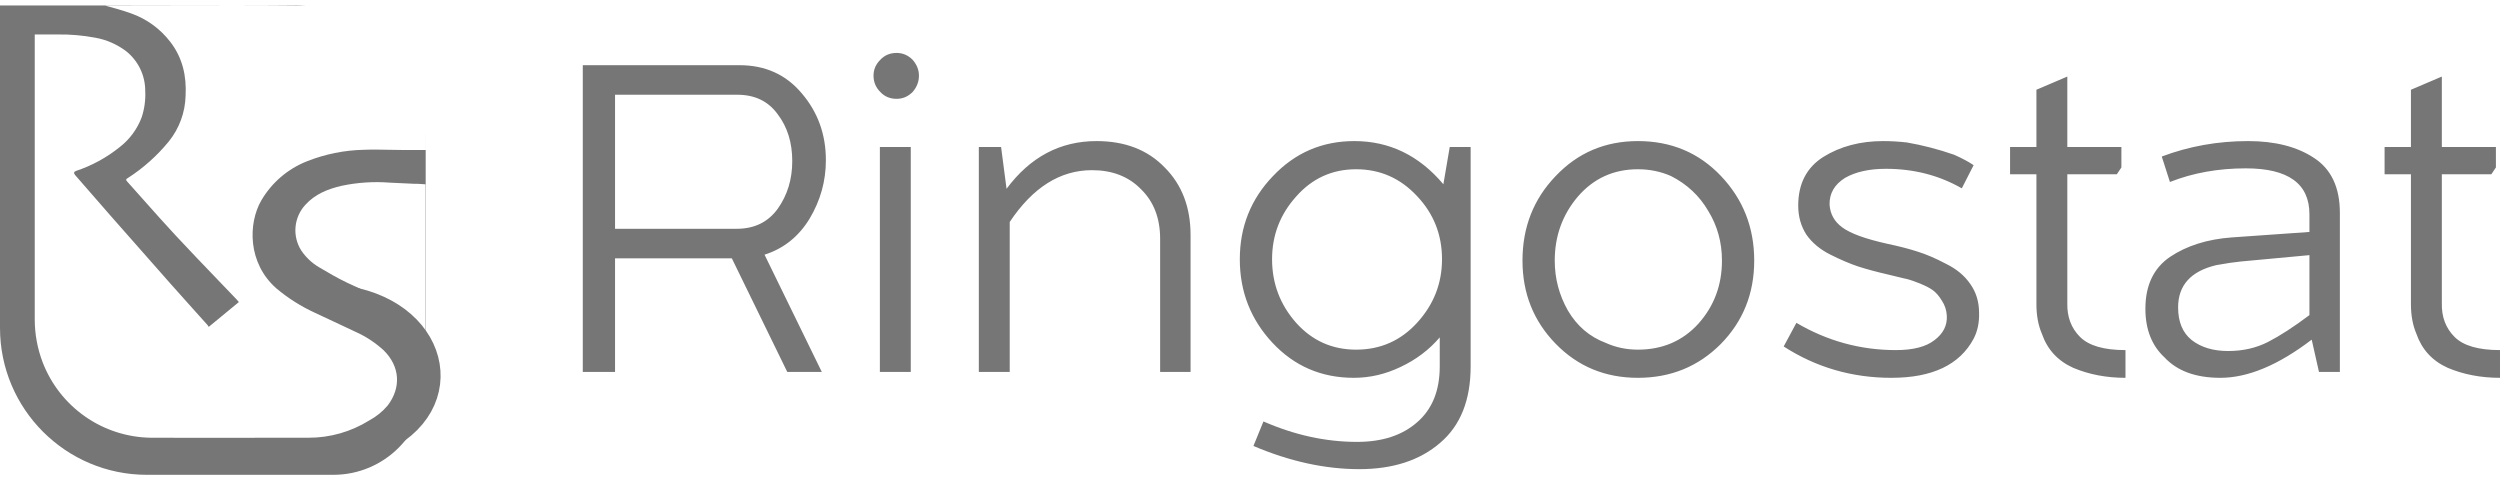 <svg width="328" height="63" viewBox="0 0 328 63" fill="none" xmlns="http://www.w3.org/2000/svg">
<path d="M96.731 12.429H80.694V30.016H96.671C98.976 30.016 100.764 29.142 102.036 27.393C103.308 25.604 103.944 23.518 103.944 21.133C103.944 18.709 103.308 16.662 102.036 14.993C100.804 13.284 99.036 12.429 96.731 12.429ZM103.288 48.795L96.015 33.891H80.694V48.795H76.461V8.554H97.028C100.407 8.554 103.129 9.786 105.196 12.251C107.302 14.715 108.356 17.636 108.356 21.014C108.356 23.756 107.64 26.32 106.209 28.705C104.778 31.049 102.811 32.619 100.307 33.414L107.819 48.795H103.288ZM117.645 12.966C116.771 12.966 116.056 12.668 115.499 12.072C114.903 11.475 114.605 10.76 114.605 9.925C114.605 9.131 114.903 8.435 115.499 7.839C116.056 7.243 116.771 6.945 117.645 6.945C118.44 6.945 119.136 7.243 119.732 7.839C120.288 8.475 120.566 9.17 120.566 9.925C120.566 10.72 120.288 11.436 119.732 12.072C119.136 12.668 118.44 12.966 117.645 12.966ZM115.44 48.795V19.285H119.493V48.795H115.44ZM143.267 22.326C139.094 22.326 135.497 24.591 132.476 29.122V48.795H128.422V19.285H131.343L132.059 24.77C135.159 20.597 139.094 18.51 143.863 18.51C147.599 18.51 150.58 19.663 152.805 21.968C155.071 24.233 156.203 27.194 156.203 30.851V48.795H152.209V31.328C152.209 28.625 151.374 26.459 149.705 24.829C148.076 23.16 145.929 22.326 143.267 22.326ZM185.913 25.724C183.727 23.379 181.064 22.206 177.924 22.206C174.785 22.206 172.161 23.399 170.055 25.783C167.949 28.128 166.895 30.871 166.895 34.01C166.895 37.19 167.949 39.972 170.055 42.356C172.161 44.701 174.785 45.874 177.924 45.874C181.104 45.874 183.767 44.701 185.913 42.356C188.099 39.972 189.192 37.19 189.192 34.01C189.192 30.791 188.099 28.029 185.913 25.724ZM178.342 61.553C173.851 61.553 169.221 60.539 164.451 58.512L165.763 55.293C169.856 57.082 173.95 57.976 178.044 57.976C181.342 57.976 183.966 57.121 185.913 55.413C187.9 53.703 188.894 51.259 188.894 48.079V44.264C187.503 45.894 185.794 47.185 183.767 48.139C181.78 49.093 179.733 49.57 177.626 49.57C173.374 49.57 169.817 48.04 166.955 44.98C164.093 41.919 162.663 38.263 162.663 34.01C162.663 29.758 164.114 26.121 167.015 23.101C169.916 20.04 173.473 18.51 177.686 18.51C182.296 18.51 186.191 20.398 189.371 24.174L190.205 19.285H192.948V48.079C192.948 52.491 191.616 55.83 188.953 58.095C186.29 60.4 182.753 61.553 178.342 61.553ZM225.742 45.158C222.801 48.099 219.184 49.57 214.892 49.57C210.599 49.57 207.003 48.079 204.101 45.099C201.2 42.118 199.75 38.482 199.75 34.189C199.75 29.817 201.2 26.121 204.101 23.101C207.003 20.04 210.599 18.51 214.892 18.51C219.264 18.51 222.9 20.04 225.801 23.101C228.703 26.161 230.153 29.857 230.153 34.189C230.153 38.521 228.683 42.178 225.742 45.158ZM214.892 45.874C218.111 45.874 220.754 44.741 222.821 42.476C224.887 40.17 225.921 37.408 225.921 34.189C225.921 31.805 225.325 29.638 224.132 27.691C222.98 25.704 221.35 24.174 219.244 23.101C217.893 22.504 216.442 22.206 214.892 22.206C211.712 22.206 209.089 23.399 207.023 25.783C204.995 28.168 203.982 30.97 203.982 34.189C203.982 36.534 204.559 38.72 205.711 40.747C206.903 42.774 208.553 44.185 210.659 44.98C211.971 45.576 213.382 45.874 214.892 45.874ZM234.019 45.457L235.688 42.356C239.742 44.741 244.094 45.933 248.744 45.933C251.01 45.933 252.699 45.496 253.812 44.622C254.964 43.748 255.501 42.674 255.421 41.403C255.381 40.687 255.163 40.032 254.766 39.435C254.408 38.839 254.01 38.382 253.573 38.064C253.136 37.746 252.5 37.428 251.665 37.11C250.871 36.792 250.235 36.594 249.758 36.514C249.321 36.395 248.665 36.236 247.791 36.037C246.241 35.68 244.909 35.322 243.796 34.964C242.723 34.606 241.511 34.09 240.16 33.414C238.809 32.738 237.755 31.864 237 30.791C236.285 29.678 235.927 28.406 235.927 26.976C235.927 24.114 237.02 21.988 239.206 20.597C241.432 19.206 244.054 18.51 247.075 18.51C248.069 18.51 249.102 18.57 250.175 18.689C252.242 19.047 254.309 19.583 256.375 20.299C257.448 20.776 258.303 21.233 258.939 21.67L257.389 24.71C254.408 23.001 251.089 22.147 247.433 22.147C245.247 22.147 243.458 22.544 242.068 23.339C240.676 24.213 240.001 25.386 240.04 26.856C240.12 28.088 240.676 29.082 241.71 29.837C242.783 30.632 244.75 31.348 247.612 31.983C249.122 32.301 250.434 32.639 251.546 32.997C252.699 33.355 253.951 33.891 255.302 34.606C256.693 35.282 257.766 36.176 258.521 37.289C259.277 38.362 259.654 39.614 259.654 41.045C259.694 42.317 259.455 43.45 258.939 44.443C257.111 47.861 253.514 49.57 248.148 49.57C242.982 49.57 238.272 48.199 234.019 45.457ZM278.863 45.933V49.57C276.359 49.57 274.074 49.133 272.007 48.259C269.98 47.344 268.609 45.854 267.894 43.787C267.417 42.674 267.178 41.383 267.178 39.912V22.862H263.72V19.285H267.178V11.774L271.232 10.045V19.285H278.327V21.968L277.73 22.862H271.232V39.793C271.192 41.581 271.749 43.052 272.901 44.205C274.054 45.357 276.041 45.933 278.863 45.933ZM287.557 44.622C288.789 45.576 290.379 46.053 292.326 46.053C294.273 46.053 296.022 45.655 297.572 44.86C299.122 44.065 300.93 42.893 302.997 41.343V33.474L293.995 34.309C293.16 34.388 292.087 34.547 290.776 34.785C287.437 35.58 285.768 37.428 285.768 40.33C285.768 42.237 286.364 43.668 287.557 44.622ZM304.249 48.795L303.295 44.562C298.923 47.901 294.929 49.57 291.312 49.57C288.093 49.57 285.649 48.676 283.98 46.887C282.31 45.337 281.476 43.211 281.476 40.508C281.476 37.448 282.549 35.183 284.695 33.712C286.881 32.242 289.584 31.387 292.803 31.149L302.997 30.433V28.108C302.997 24.094 300.215 22.087 294.651 22.087C291.034 22.087 287.716 22.683 284.695 23.876L283.622 20.537C287.199 19.186 290.975 18.51 294.949 18.51C298.486 18.51 301.368 19.245 303.593 20.716C305.859 22.186 306.991 24.591 306.991 27.929V48.795H304.249ZM328 45.933V49.57C325.496 49.57 323.21 49.133 321.144 48.259C319.117 47.344 317.746 45.854 317.03 43.787C316.553 42.674 316.315 41.383 316.315 39.912V22.862H312.857V19.285H316.315V11.774L320.369 10.045V19.285H327.463V21.968L326.867 22.862H320.369V39.793C320.329 41.581 320.885 43.052 322.038 44.205C323.191 45.357 325.178 45.933 328 45.933Z" fill="#767676"/>
<path fill-rule="evenodd" clip-rule="evenodd" d="M0 0.718H38.775C39.211 0.718 39.643 0.735 40.071 0.767C34.045 0.702 28.027 0.716 22.01 0.731C19.42 0.738 16.831 0.744 14.241 0.744H13.818C14.955 1.048 16.092 1.361 17.199 1.758C19.248 2.481 21.042 3.787 22.359 5.515C23.957 7.595 24.489 9.978 24.35 12.552C24.297 14.742 23.523 16.853 22.148 18.557C20.616 20.434 18.797 22.057 16.759 23.367C16.561 23.481 16.464 23.57 16.662 23.789C17.39 24.599 18.114 25.413 18.837 26.228L18.837 26.228L18.838 26.229C20.214 27.779 21.592 29.329 23.002 30.847C24.852 32.837 26.736 34.798 28.62 36.758L28.62 36.759C29.433 37.605 30.246 38.451 31.057 39.299C31.122 39.367 31.181 39.439 31.243 39.514L31.243 39.514L31.243 39.514C31.274 39.552 31.306 39.59 31.34 39.629L27.384 42.888C27.342 42.808 27.294 42.731 27.24 42.659C26.703 42.06 26.165 41.461 25.626 40.862L25.625 40.862L25.625 40.862C24.558 39.675 23.49 38.488 22.431 37.292C19.785 34.3 17.144 31.303 14.507 28.303C14.04 27.768 13.574 27.232 13.107 26.696L13.107 26.696C12.026 25.454 10.944 24.212 9.858 22.97C9.638 22.712 9.685 22.521 9.989 22.42C12.057 21.731 13.986 20.679 15.686 19.314C17.001 18.301 18.006 16.942 18.589 15.388C18.957 14.273 19.114 13.099 19.054 11.927C19.057 10.924 18.833 9.933 18.397 9.03C17.961 8.126 17.326 7.334 16.54 6.711C15.347 5.812 13.958 5.206 12.487 4.945C10.882 4.644 9.251 4.502 7.618 4.522H4.558V4.979V41.861C4.553 43.805 4.907 45.733 5.602 47.549C6.711 50.421 8.652 52.896 11.177 54.656C13.701 56.417 16.695 57.383 19.773 57.43C24.374 57.447 28.977 57.441 33.579 57.435L33.589 57.435C35.887 57.433 38.184 57.43 40.481 57.43C43.294 57.437 46.052 56.652 48.439 55.165C49.364 54.668 50.187 54.002 50.865 53.199C52.669 50.828 52.466 48.064 50.353 45.977C49.257 44.966 48.004 44.141 46.643 43.534C45.723 43.089 44.794 42.659 43.866 42.23L43.866 42.23C43.016 41.837 42.167 41.445 41.326 41.041C39.499 40.205 37.793 39.126 36.255 37.833C32.472 34.499 32.553 29.305 34.277 26.308C35.637 23.974 37.742 22.165 40.253 21.169C42.642 20.218 45.183 19.704 47.754 19.652C48.871 19.607 49.992 19.63 51.112 19.654C51.768 19.668 52.424 19.682 53.079 19.682H55.847V19.394V17.523C55.849 17.613 55.85 17.703 55.85 17.793V50.179C55.85 56.871 50.425 62.296 43.732 62.296H19.277C8.631 62.296 0 53.665 0 43.019V0.718ZM55.809 43.623V24.183C55.721 24.176 55.634 24.17 55.547 24.163C55.11 24.131 54.697 24.1 54.288 24.111C53.759 24.083 53.229 24.06 52.699 24.037C52.173 24.013 51.648 23.99 51.122 23.963C49 23.798 46.865 23.94 44.783 24.386C42.987 24.808 41.326 25.472 40.058 26.879C39.325 27.674 38.873 28.689 38.774 29.765C38.675 30.842 38.933 31.922 39.508 32.838C40.117 33.755 40.928 34.52 41.879 35.074C43.08 35.792 44.284 36.489 45.552 37.094C47.78 38.091 49.956 39.2 52.073 40.416C53.237 41.097 54.29 41.952 55.196 42.951C55.386 43.163 55.572 43.365 55.809 43.623Z" fill="#767676"/>
<path d="M44.383 39.383C56.885 40.76 60.025 53.043 49.285 57.669" stroke="#767676" stroke-width="4"/>
</svg>
